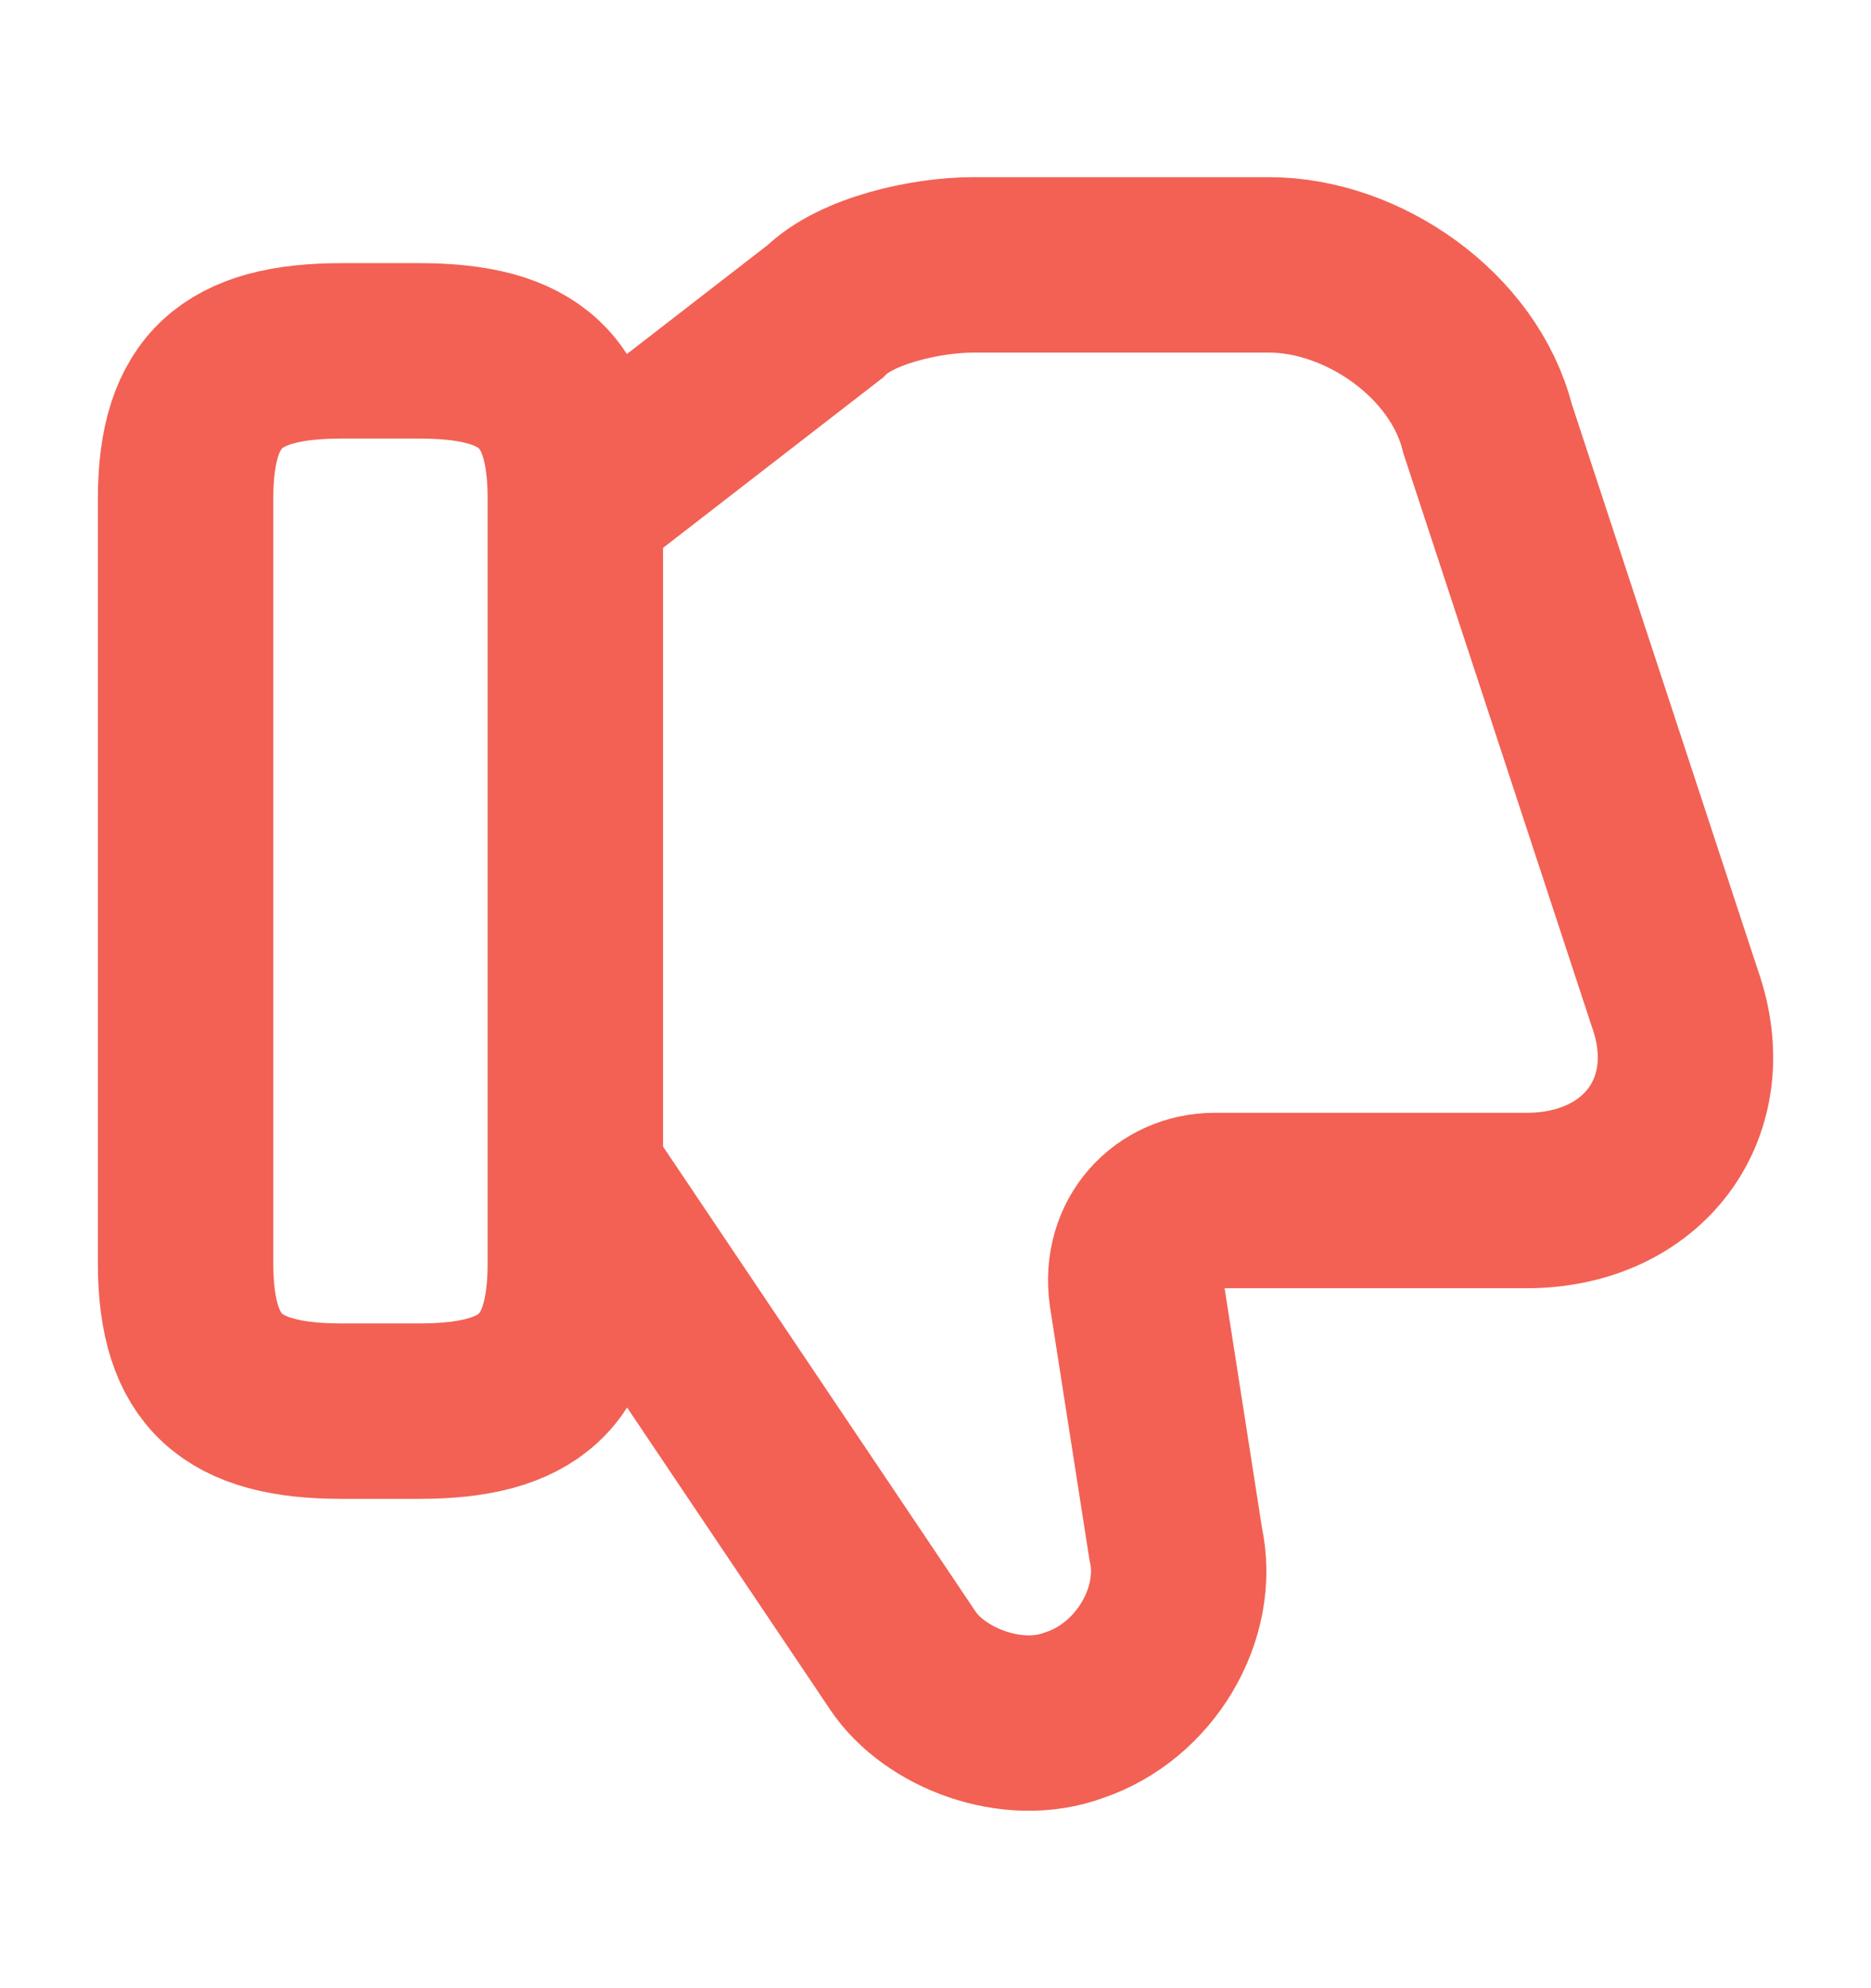<svg width="16" height="17" fill="none" xmlns="http://www.w3.org/2000/svg"><path d="M4.987 4.265l2.067-1.6c.267-.266.867-.4 1.267-.4h2.533c.8 0 1.667.6 1.867 1.4l1.6 4.867c.333.933-.267 1.733-1.267 1.733h-2.667c-.4 0-.733.334-.666.8l.333 2.134c.133.6-.267 1.266-.867 1.466-.533.2-1.2-.066-1.466-.466l-2.734-4.067" stroke="#F26154" stroke-width="1.5" stroke-miterlimit="10"/><path d="M1.587 4.265V10.8c0 .933.4 1.266 1.333 1.266h.667c.933 0 1.333-.333 1.333-1.266V4.265C4.92 3.332 4.52 3 3.587 3H2.92c-.933 0-1.333.333-1.333 1.266z" stroke="#F26154" stroke-width="1.5" stroke-linecap="round" stroke-linejoin="round"/></svg>